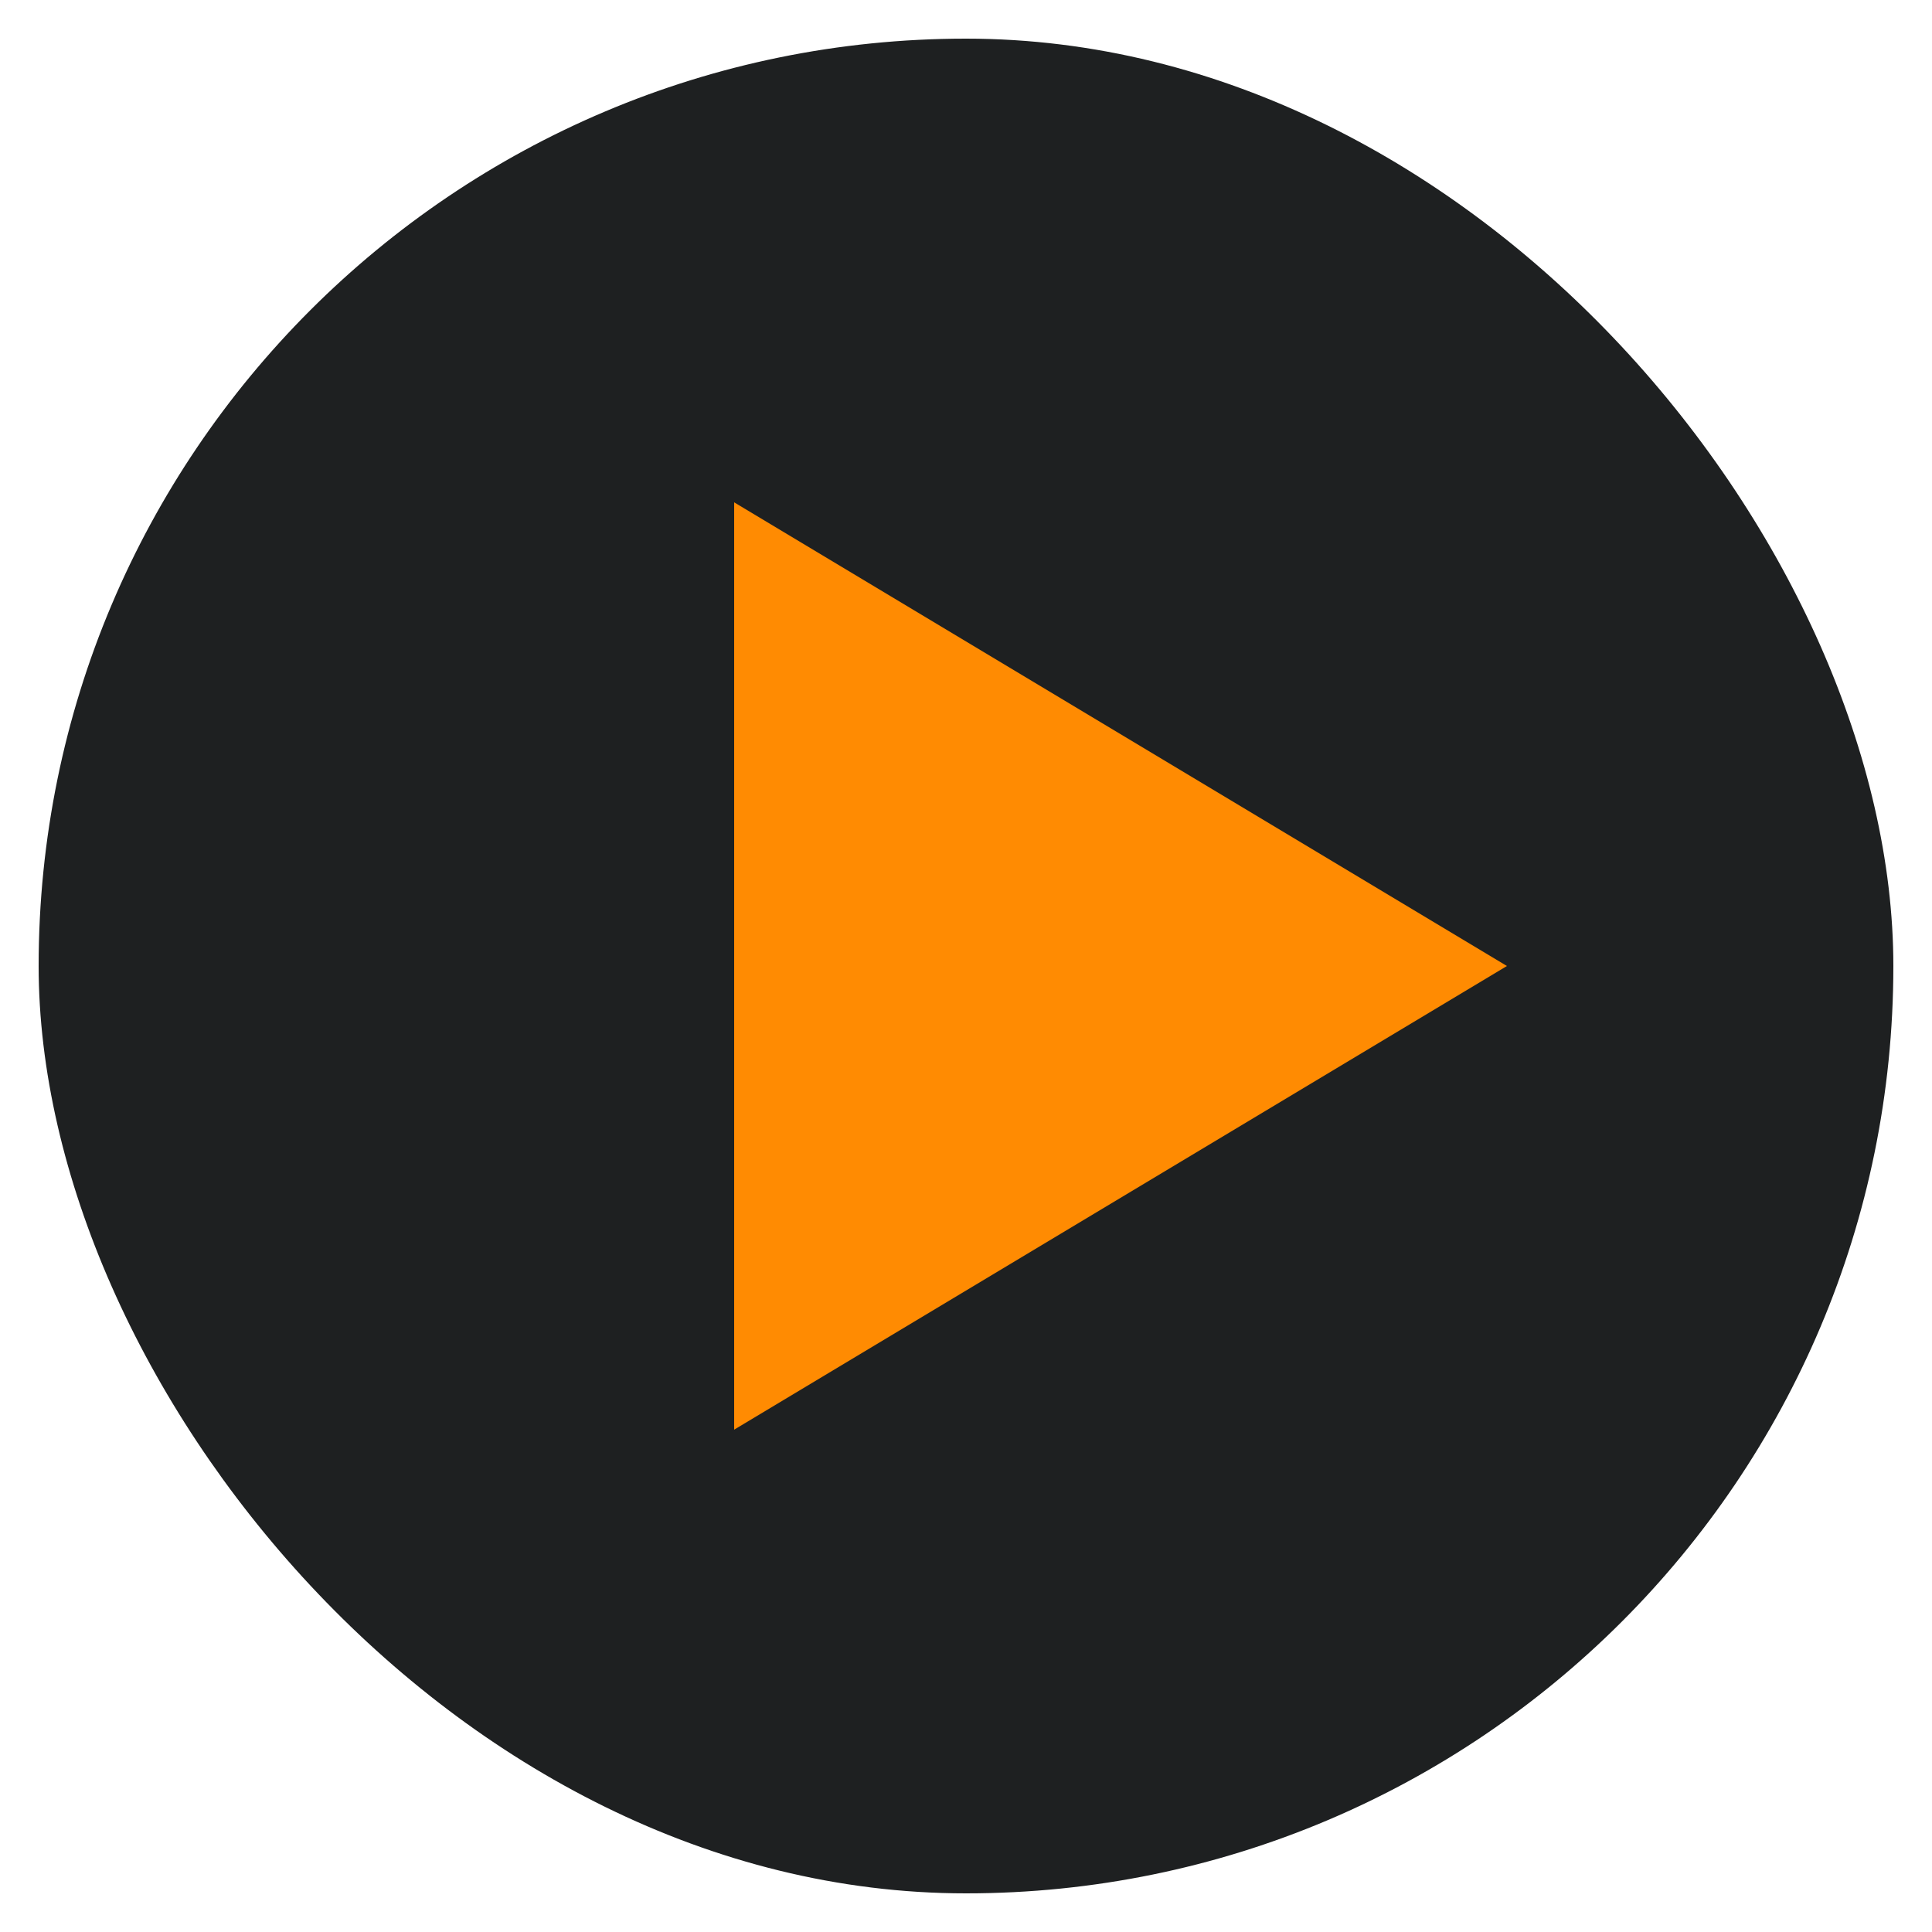 <svg width="25" height="25" viewBox="0 0 25 25" fill="none" xmlns="http://www.w3.org/2000/svg">
<g clip-path="url(#clip0_4279_39072)">
<rect x="0.5" y="0.5" width="24" height="24" rx="12" fill="#1E2021"/>
<path d="M9.5 18.5V6.5L19.5 12.5L9.5 18.5Z" fill="#FF8B02"/>
</g>
<defs>
<clipPath id="clip0_4279_39072">
<rect x="0.5" y="0.5" width="24" height="24" rx="12" fill="white"/>
</clipPath>
</defs>
</svg>
